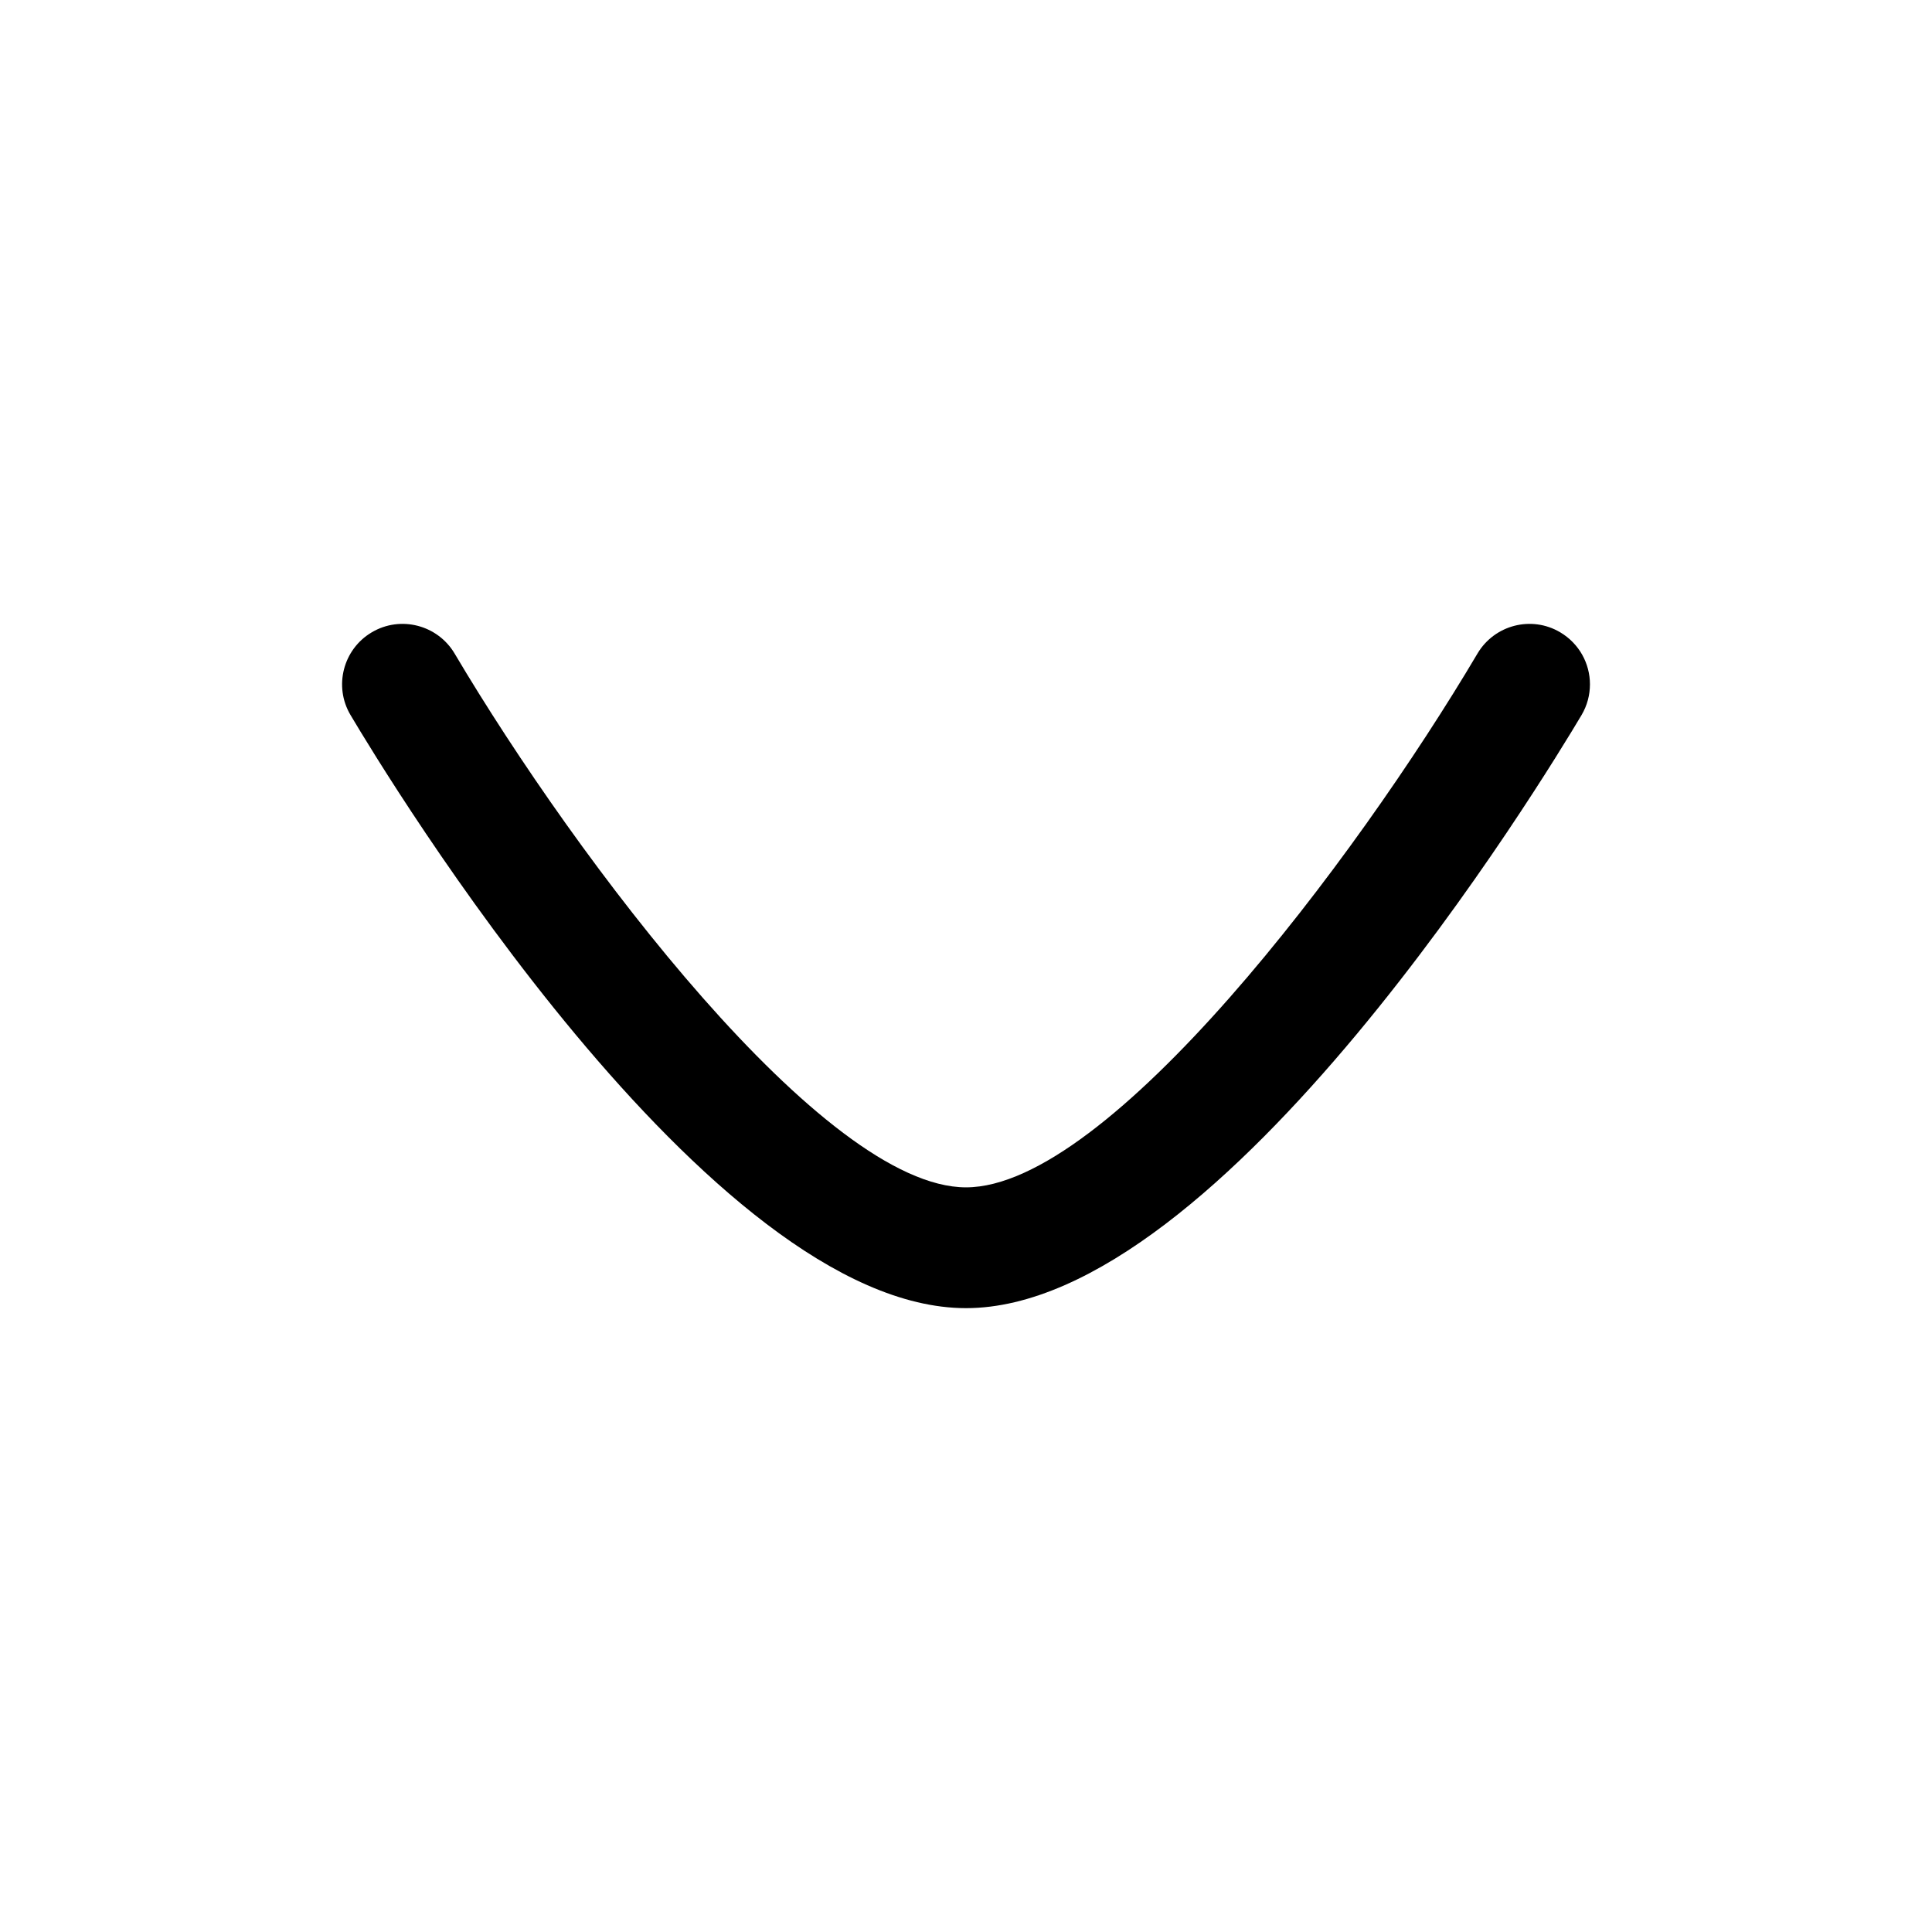 <svg width="21" height="21" viewBox="0 0 21 21" fill="none" xmlns="http://www.w3.org/2000/svg">
<path fill-rule="evenodd" clip-rule="evenodd" d="M17.282 7.438C17.282 7.552 17.253 7.667 17.191 7.772C16.799 8.431 13.292 14.219 10.5 14.219C7.709 14.219 4.201 8.432 3.81 7.772C3.625 7.461 3.729 7.057 4.041 6.873C4.353 6.688 4.756 6.792 4.941 7.103C6.27 9.347 8.954 12.906 10.5 12.906C12.049 12.906 14.733 9.347 16.06 7.103C16.245 6.792 16.647 6.688 16.959 6.873C17.166 6.996 17.282 7.213 17.282 7.438Z" fill="black"/>
</svg>
